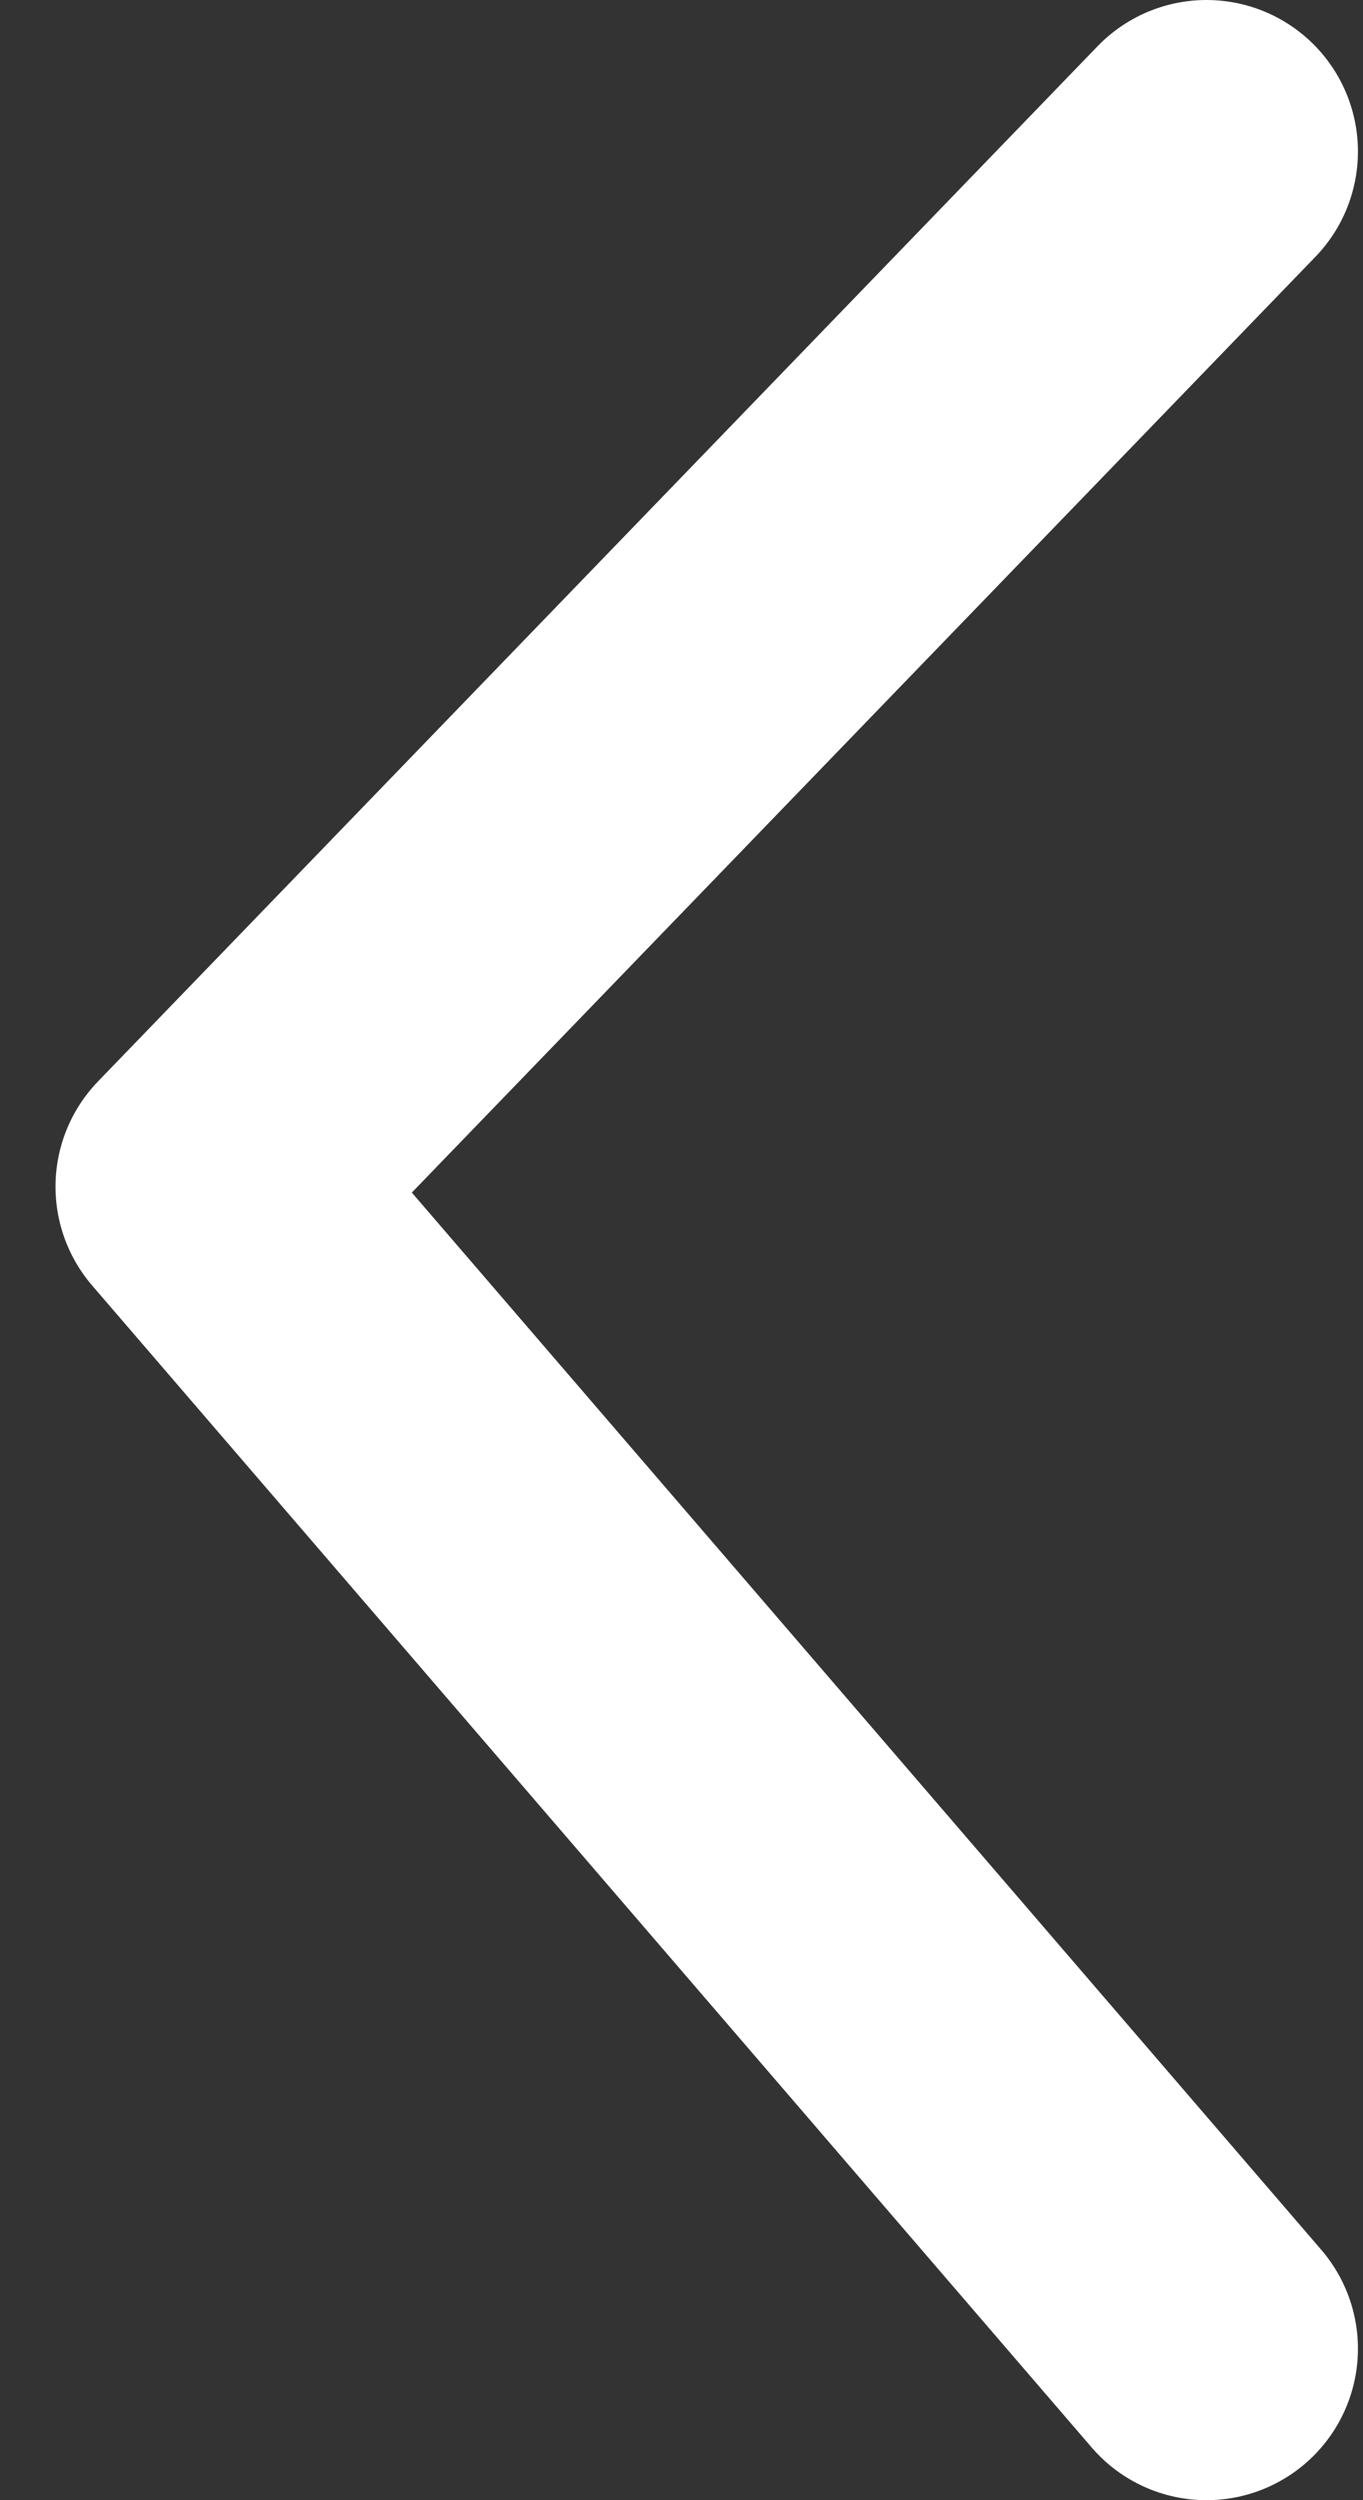 <svg width="18" height="33" viewBox="0 0 18 33" fill="none" xmlns="http://www.w3.org/2000/svg"><rect x="0" y="0" width="18" height="33" fill="#333333" stroke="none"/><path d="M15.933 2L2.733 15.663L15.933 31" stroke="#fff" stroke-width="4" stroke-linecap="round" stroke-linejoin="round"/></svg>